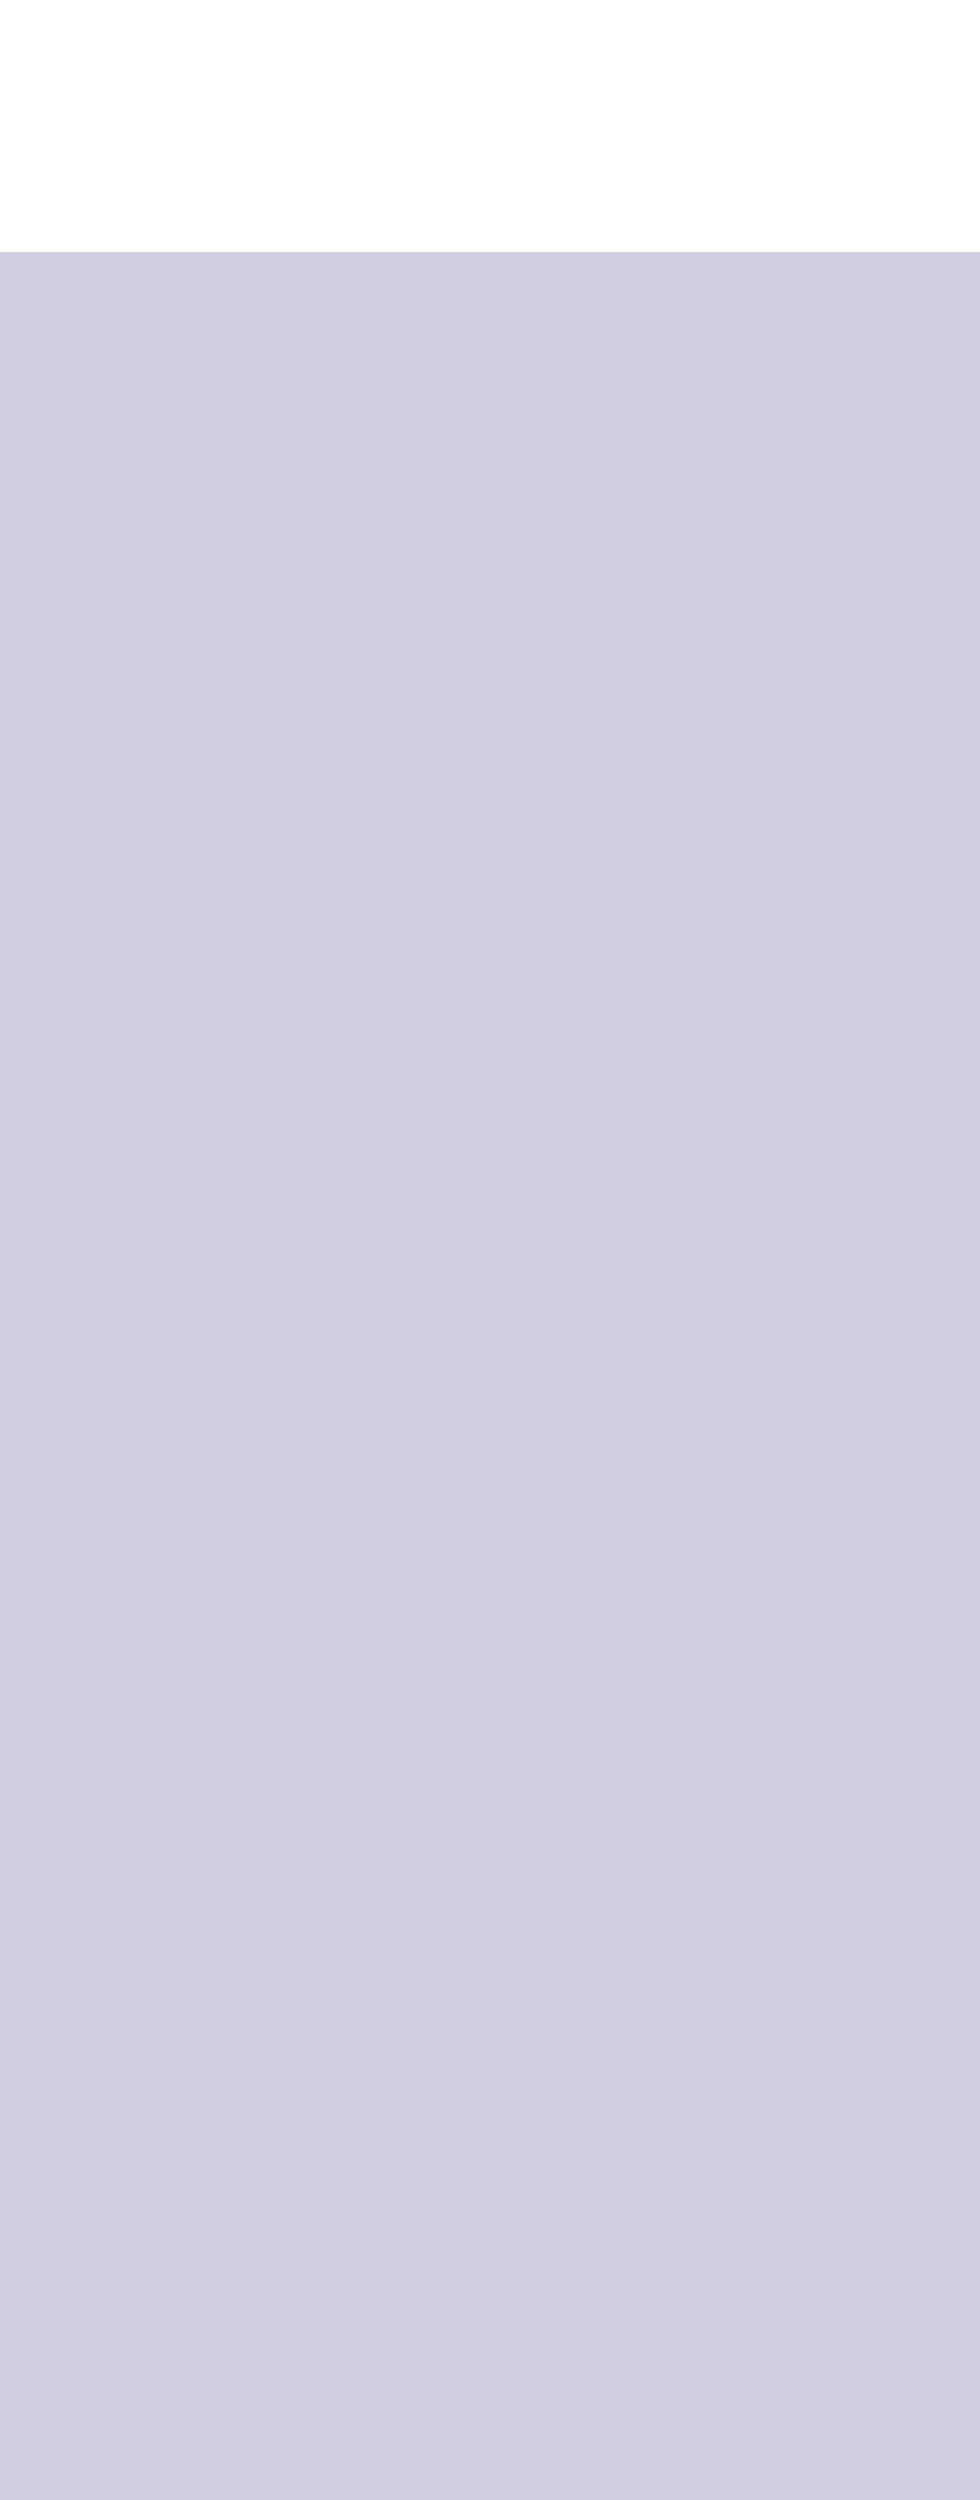<svg width="20" height="51" viewBox="0 0 20 51" fill="none" xmlns="http://www.w3.org/2000/svg">
<g clip-path="url(#clip0_241_1040)">
<g filter="url(#filter0_ddd_241_1040)">
<path fill-rule="evenodd" clip-rule="evenodd" d="M-61.23 18.133C-59.769 17.012 -58 16.121 -56.006 16.121C-52.027 16.121 -48.788 19.416 -48.788 23.497C-48.788 27.577 -52.027 30.881 -56.006 30.881C-58 30.881 -59.769 29.981 -61.23 28.87C-63.008 27.51 -64.881 28.832 -65.059 32.605L-66.032 44.252C-66.131 45.772 -67.347 46.955 -68.822 47.001H-69V0.001C-69 0.001 -68.999 0.001 -68.999 0.001H-68.824C-67.348 0.047 -66.131 1.23 -66.032 2.76L-65.059 14.407C-64.89 18.181 -63.008 19.503 -61.23 18.133ZM-68.824 0.001H69.423C69.482 -0 69.541 -0 69.599 0.001H69.797V0.014C71.182 0.154 72.296 1.299 72.39 2.76L73.364 14.407C73.532 18.181 75.414 19.503 77.193 18.133C78.653 17.012 80.422 16.121 82.417 16.121C86.395 16.121 89.635 19.416 89.635 23.497C89.635 27.577 86.395 30.881 82.417 30.881C80.422 30.881 78.653 29.981 77.193 28.87C75.414 27.51 73.542 28.832 73.364 32.605L72.39 44.252C72.296 45.704 71.182 46.849 69.797 46.988V47.001H69.6C69.541 47.003 69.482 47.003 69.422 47.001L-68.822 47.001C-68.881 47.003 -68.94 47.003 -69 47.001V0.001C-69 0.001 -69 0.001 -69 0.001V0.001H-68.999C-68.94 -0 -68.882 -0 -68.824 0.001Z" fill="#CFCEDE"/>
</g>
</g>
<defs>
<filter id="filter0_ddd_241_1040" x="-71.938" y="-0.734" width="164.51" height="53.612" filterUnits="userSpaceOnUse" color-interpolation-filters="sRGB">
<feFlood flood-opacity="0" result="BackgroundImageFix"/>
<feColorMatrix in="SourceAlpha" type="matrix" values="0 0 0 0 0 0 0 0 0 0 0 0 0 0 0 0 0 0 127 0" result="hardAlpha"/>
<feOffset dy="0.734"/>
<feGaussianBlur stdDeviation="0.734"/>
<feComposite in2="hardAlpha" operator="out"/>
<feColorMatrix type="matrix" values="0 0 0 0 0 0 0 0 0 0 0 0 0 0 0 0 0 0 0.02 0"/>
<feBlend mode="normal" in2="BackgroundImageFix" result="effect1_dropShadow_241_1040"/>
<feColorMatrix in="SourceAlpha" type="matrix" values="0 0 0 0 0 0 0 0 0 0 0 0 0 0 0 0 0 0 127 0" result="hardAlpha"/>
<feOffset dy="2.938"/>
<feGaussianBlur stdDeviation="1.469"/>
<feComposite in2="hardAlpha" operator="out"/>
<feColorMatrix type="matrix" values="0 0 0 0 0 0 0 0 0 0 0 0 0 0 0 0 0 0 0.25 0"/>
<feBlend mode="normal" in2="effect1_dropShadow_241_1040" result="effect2_dropShadow_241_1040"/>
<feColorMatrix in="SourceAlpha" type="matrix" values="0 0 0 0 0 0 0 0 0 0 0 0 0 0 0 0 0 0 127 0" result="hardAlpha"/>
<feMorphology radius="2.938" operator="erode" in="SourceAlpha" result="effect3_dropShadow_241_1040"/>
<feOffset dy="1.469"/>
<feGaussianBlur stdDeviation="0.734"/>
<feComposite in2="hardAlpha" operator="out"/>
<feColorMatrix type="matrix" values="0 0 0 0 0 0 0 0 0 0 0 0 0 0 0 0 0 0 0.08 0"/>
<feBlend mode="normal" in2="effect2_dropShadow_241_1040" result="effect3_dropShadow_241_1040"/>
<feBlend mode="normal" in="SourceGraphic" in2="effect3_dropShadow_241_1040" result="shape"/>
</filter>
<clipPath id="clip0_241_1040">
<rect width="20" height="51" fill="white"/>
</clipPath>
</defs>
</svg>
